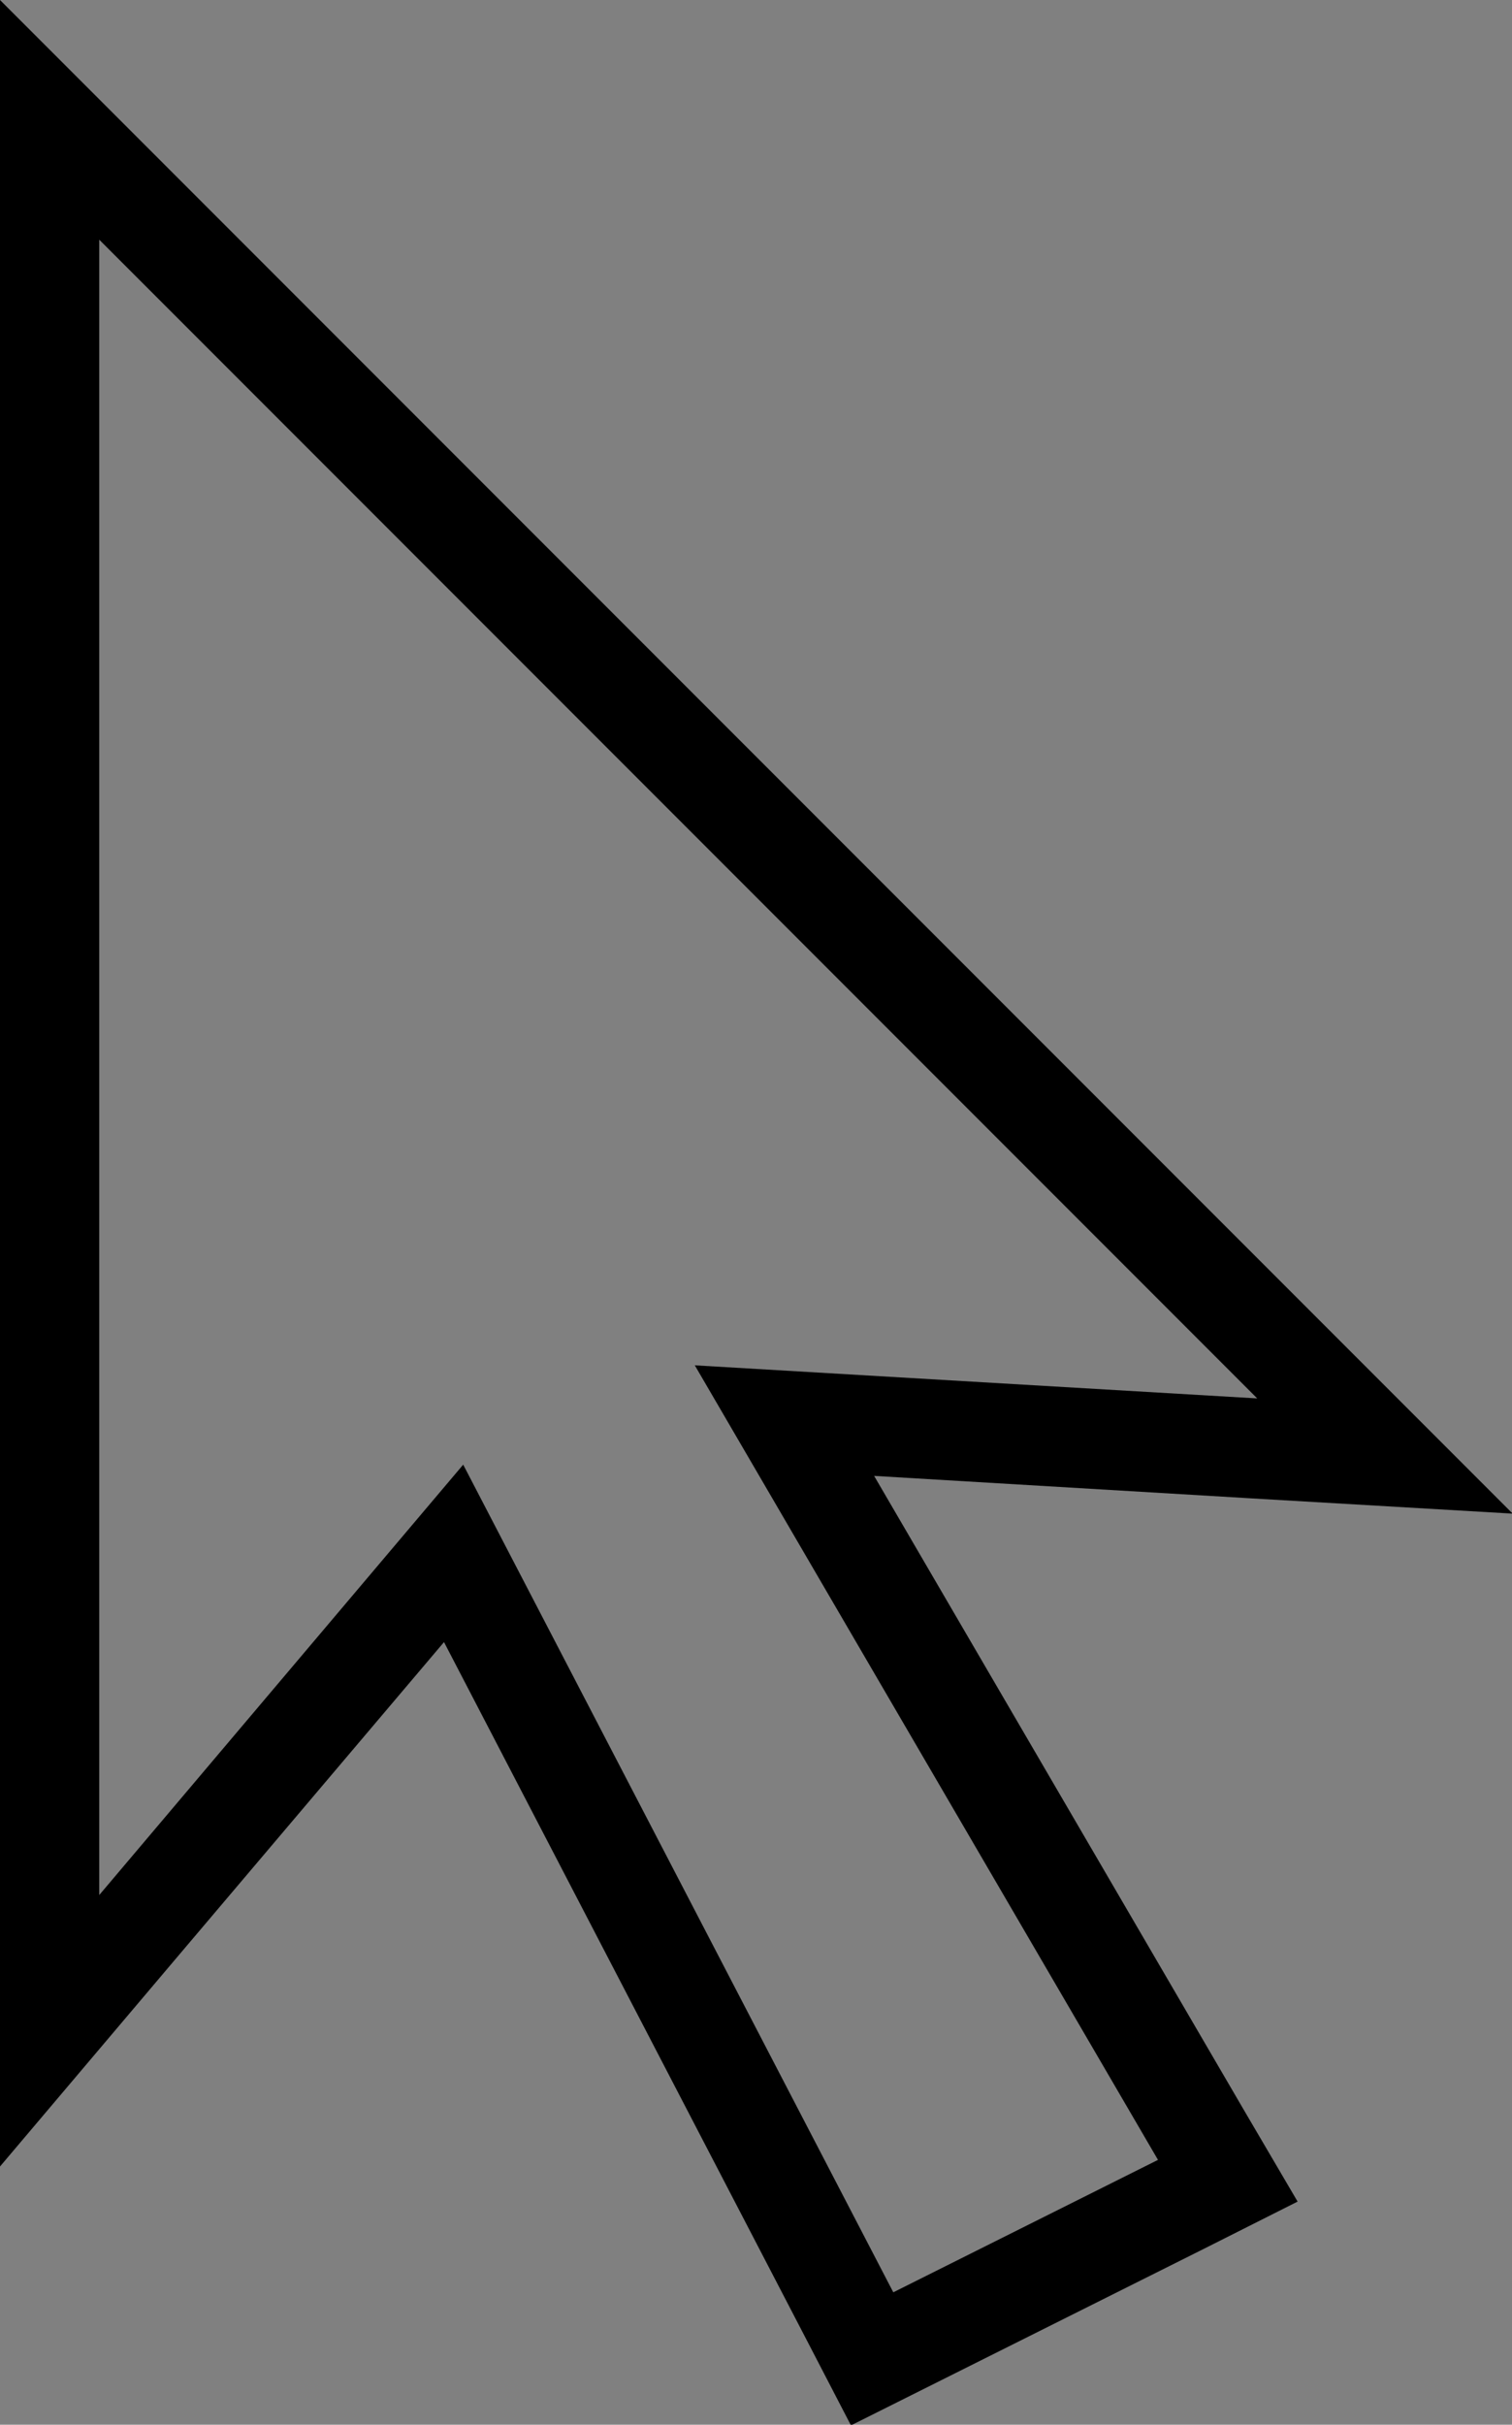 <?xml version="1.0" encoding="UTF-8"?><svg id="Layer_2" xmlns="http://www.w3.org/2000/svg" viewBox="0 0 22.85 36.62" ><rect x="0" y="0" width="22.85" height="36.62" fill="#808080" stroke="none"/><defs><style>.cls-1{fill:#fff; height: 32px; width:auto;}</style></defs><g id="Layer_3"><g><polygon class="cls-1" points="6.85 23.46 .75 30.67 .75 1.81 20.92 21.99 11.85 21.45 18.55 32.93 13.17 35.62 6.85 23.46"/><path d="M1.5,3.62L19,21.12l-8.5-.5,7,12-4,2-6.5-12.5L1.5,28.62V3.62M0,0V32.72l2.65-3.13,4.06-4.79,5.47,10.52,.68,1.31,1.32-.66,4-2,1.43-.72-.81-1.38-5.59-9.58,5.71,.34,3.94,.23-2.79-2.79L2.56,2.56,0,0H0Z"/></g></g></svg>